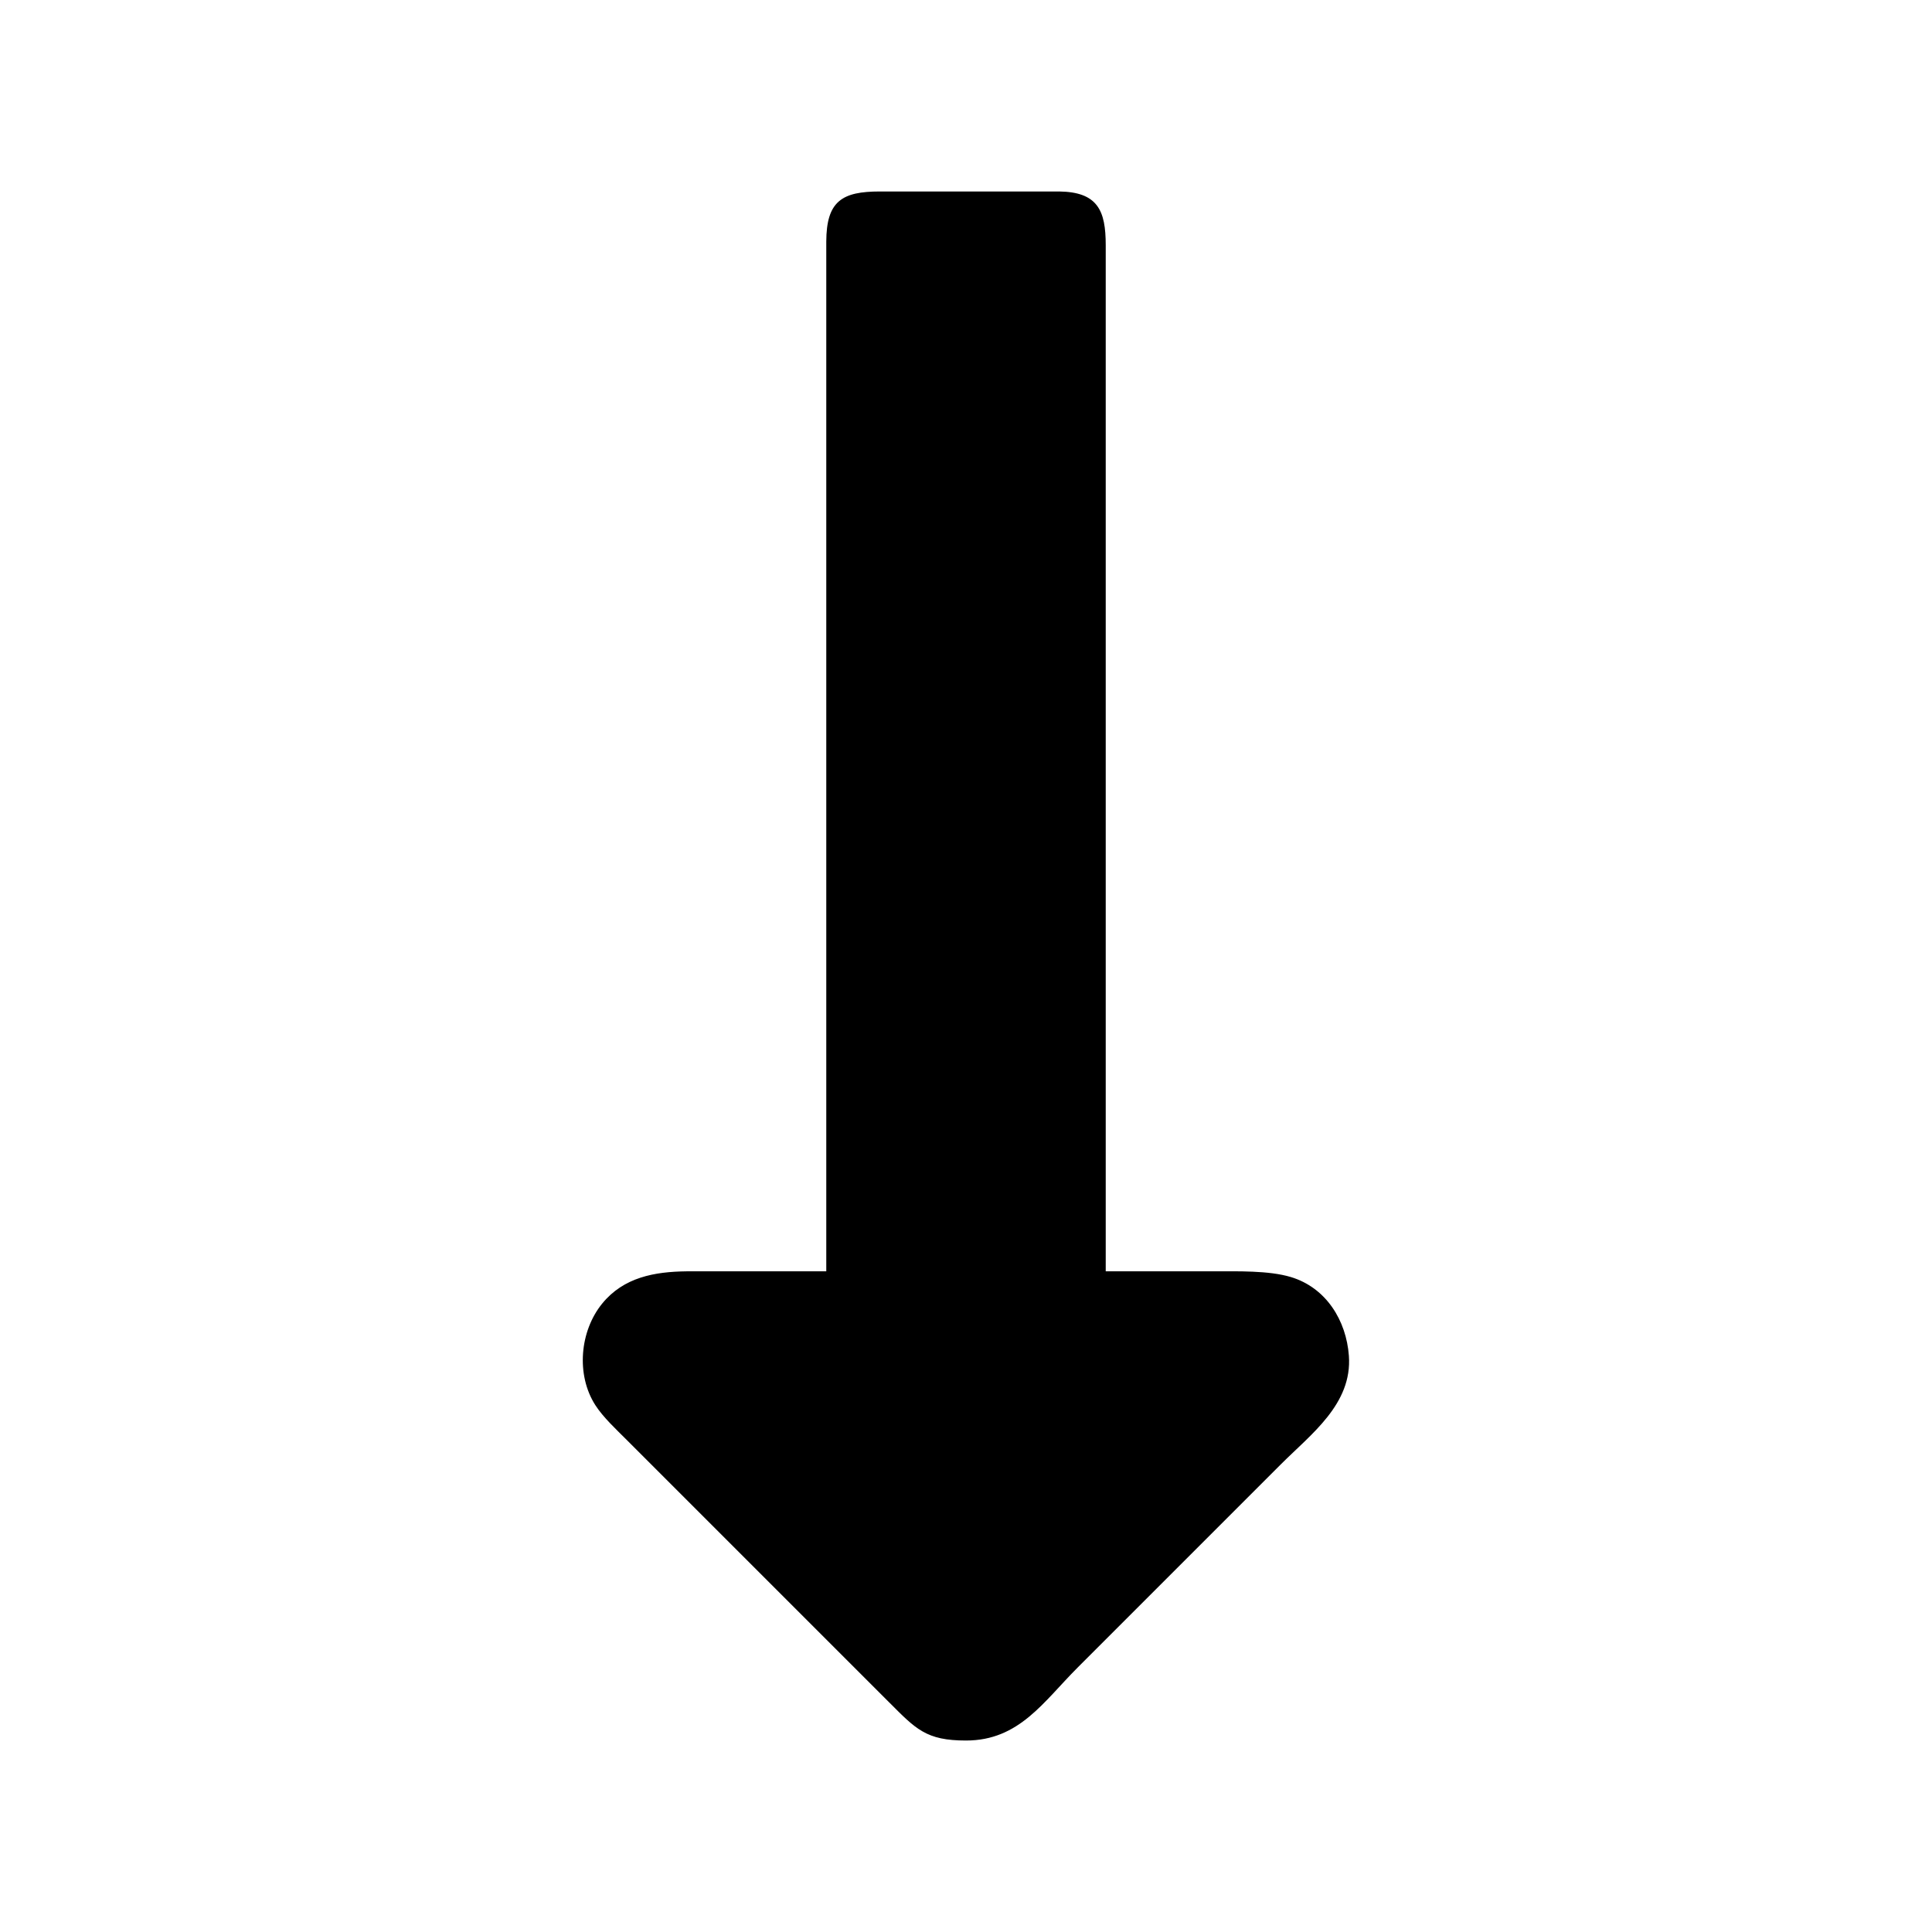 <svg xmlns="http://www.w3.org/2000/svg" viewBox="0 0 560 560"><path stroke="#000" d="M240 129V70c.06-11.36 4.24-13.98 15-14h52c10.84.15 12.98 5.23 13 15v298h32c6.59 0 15.73-.26 22 1.63 10.04 3.02 15.74 12.34 16.48 22.37 1.02 13.7-10.81 22.33-19.48 31l-59 59c-9.94 9.94-16.83 21-32 21-11.41 0-14.19-3.2-22-11l-11-11-65-65c-2.94-2.94-6.83-6.55-9.03-10-5.49-8.58-4.42-20.99 1.96-28.83 6.11-7.5 14.91-9.06 24.07-9.17h41V129z"/></svg>